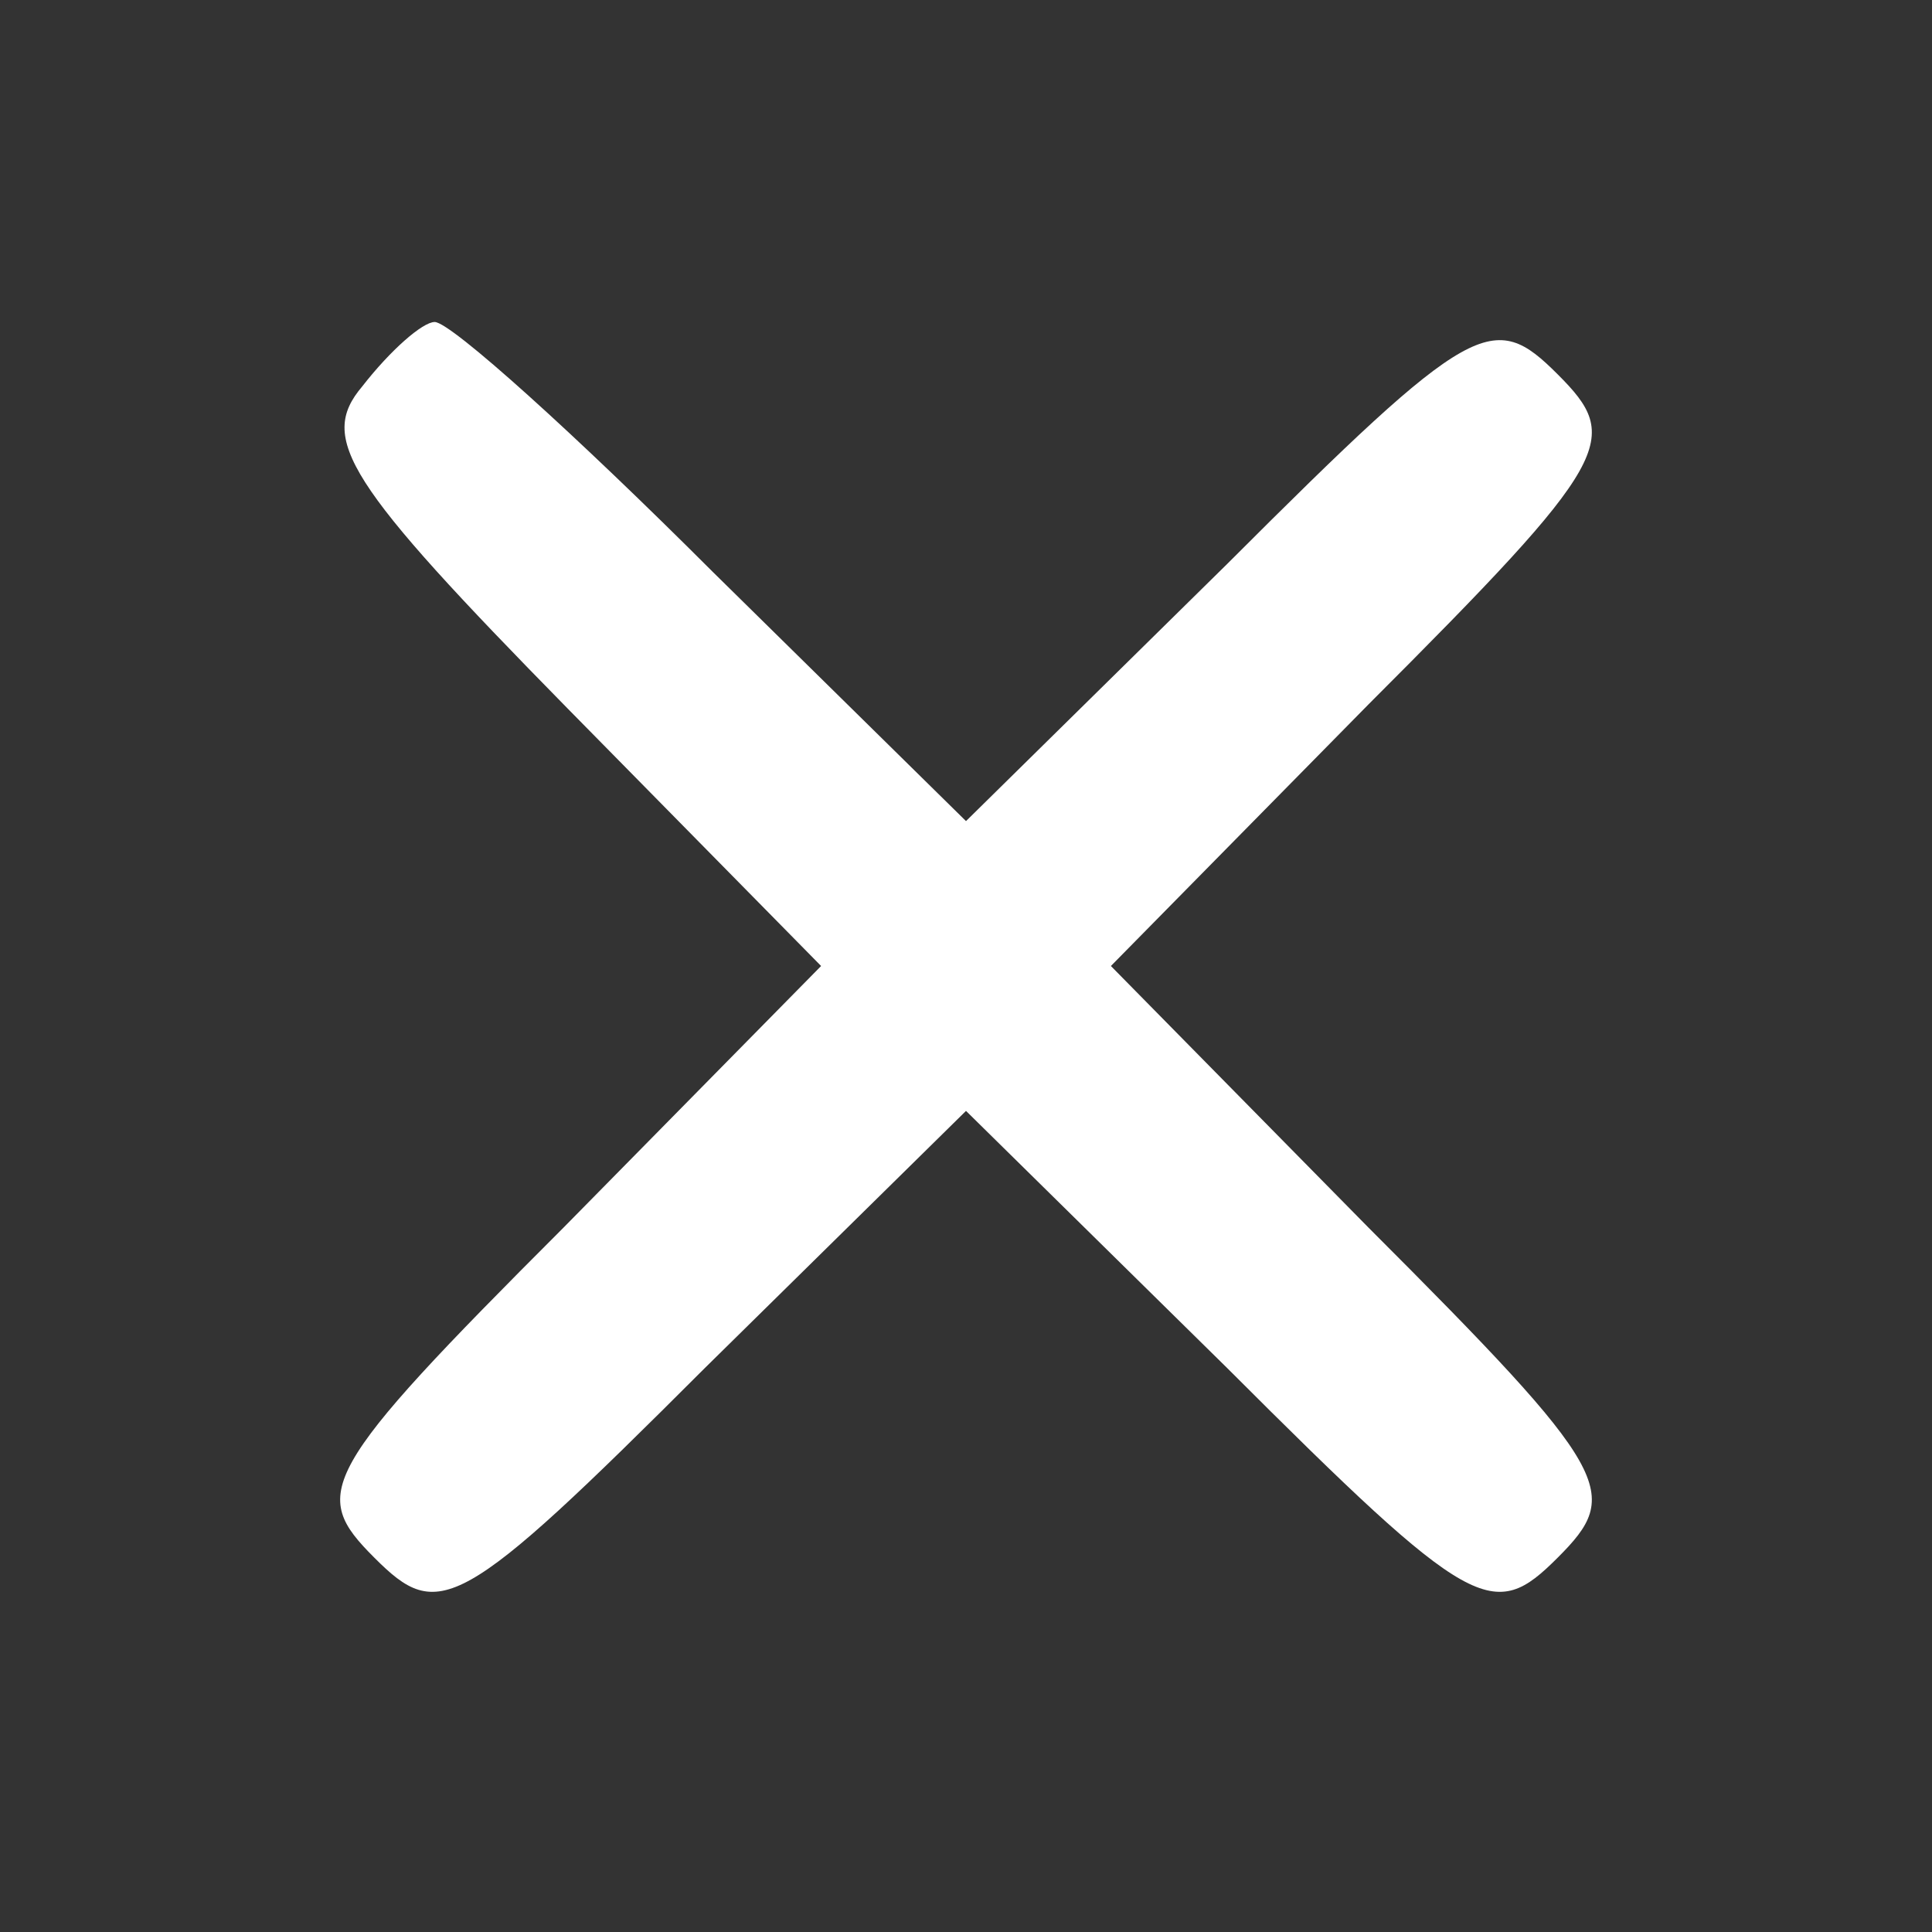 <?xml version="1.0" standalone="no"?>
<!DOCTYPE svg PUBLIC "-//W3C//DTD SVG 20010904//EN"
 "http://www.w3.org/TR/2001/REC-SVG-20010904/DTD/svg10.dtd">
<svg version="1.0" xmlns="http://www.w3.org/2000/svg"
 width="48pt" height="48pt" viewBox="0 0 48 48"
 preserveAspectRatio="xMidYMid meet">
<rect x="0" y="0" width="48" height="48" fill="#333333" stroke="none"/>
<g transform="translate(0,48) scale(0.1,-0.1)"
fill="#ffffff" stroke="none">
<path d="M90 384 c-11 -13 -4 -24 51 -80 l63 -64 -64 -65 c-61 -61 -63 -66
-47 -82 16 -16 21 -14 82 47 l65 64 65 -64 c61 -61 66 -63 82 -47 16 16 14 21
-47 82 l-64 65 64 65 c61 61 63 66 47 82 -16 16 -21 14 -82 -47 l-65 -64 -63
62 c-34 34 -65 62 -69 62 -3 0 -11 -7 -18 -16z"/>
</g>
</svg>
